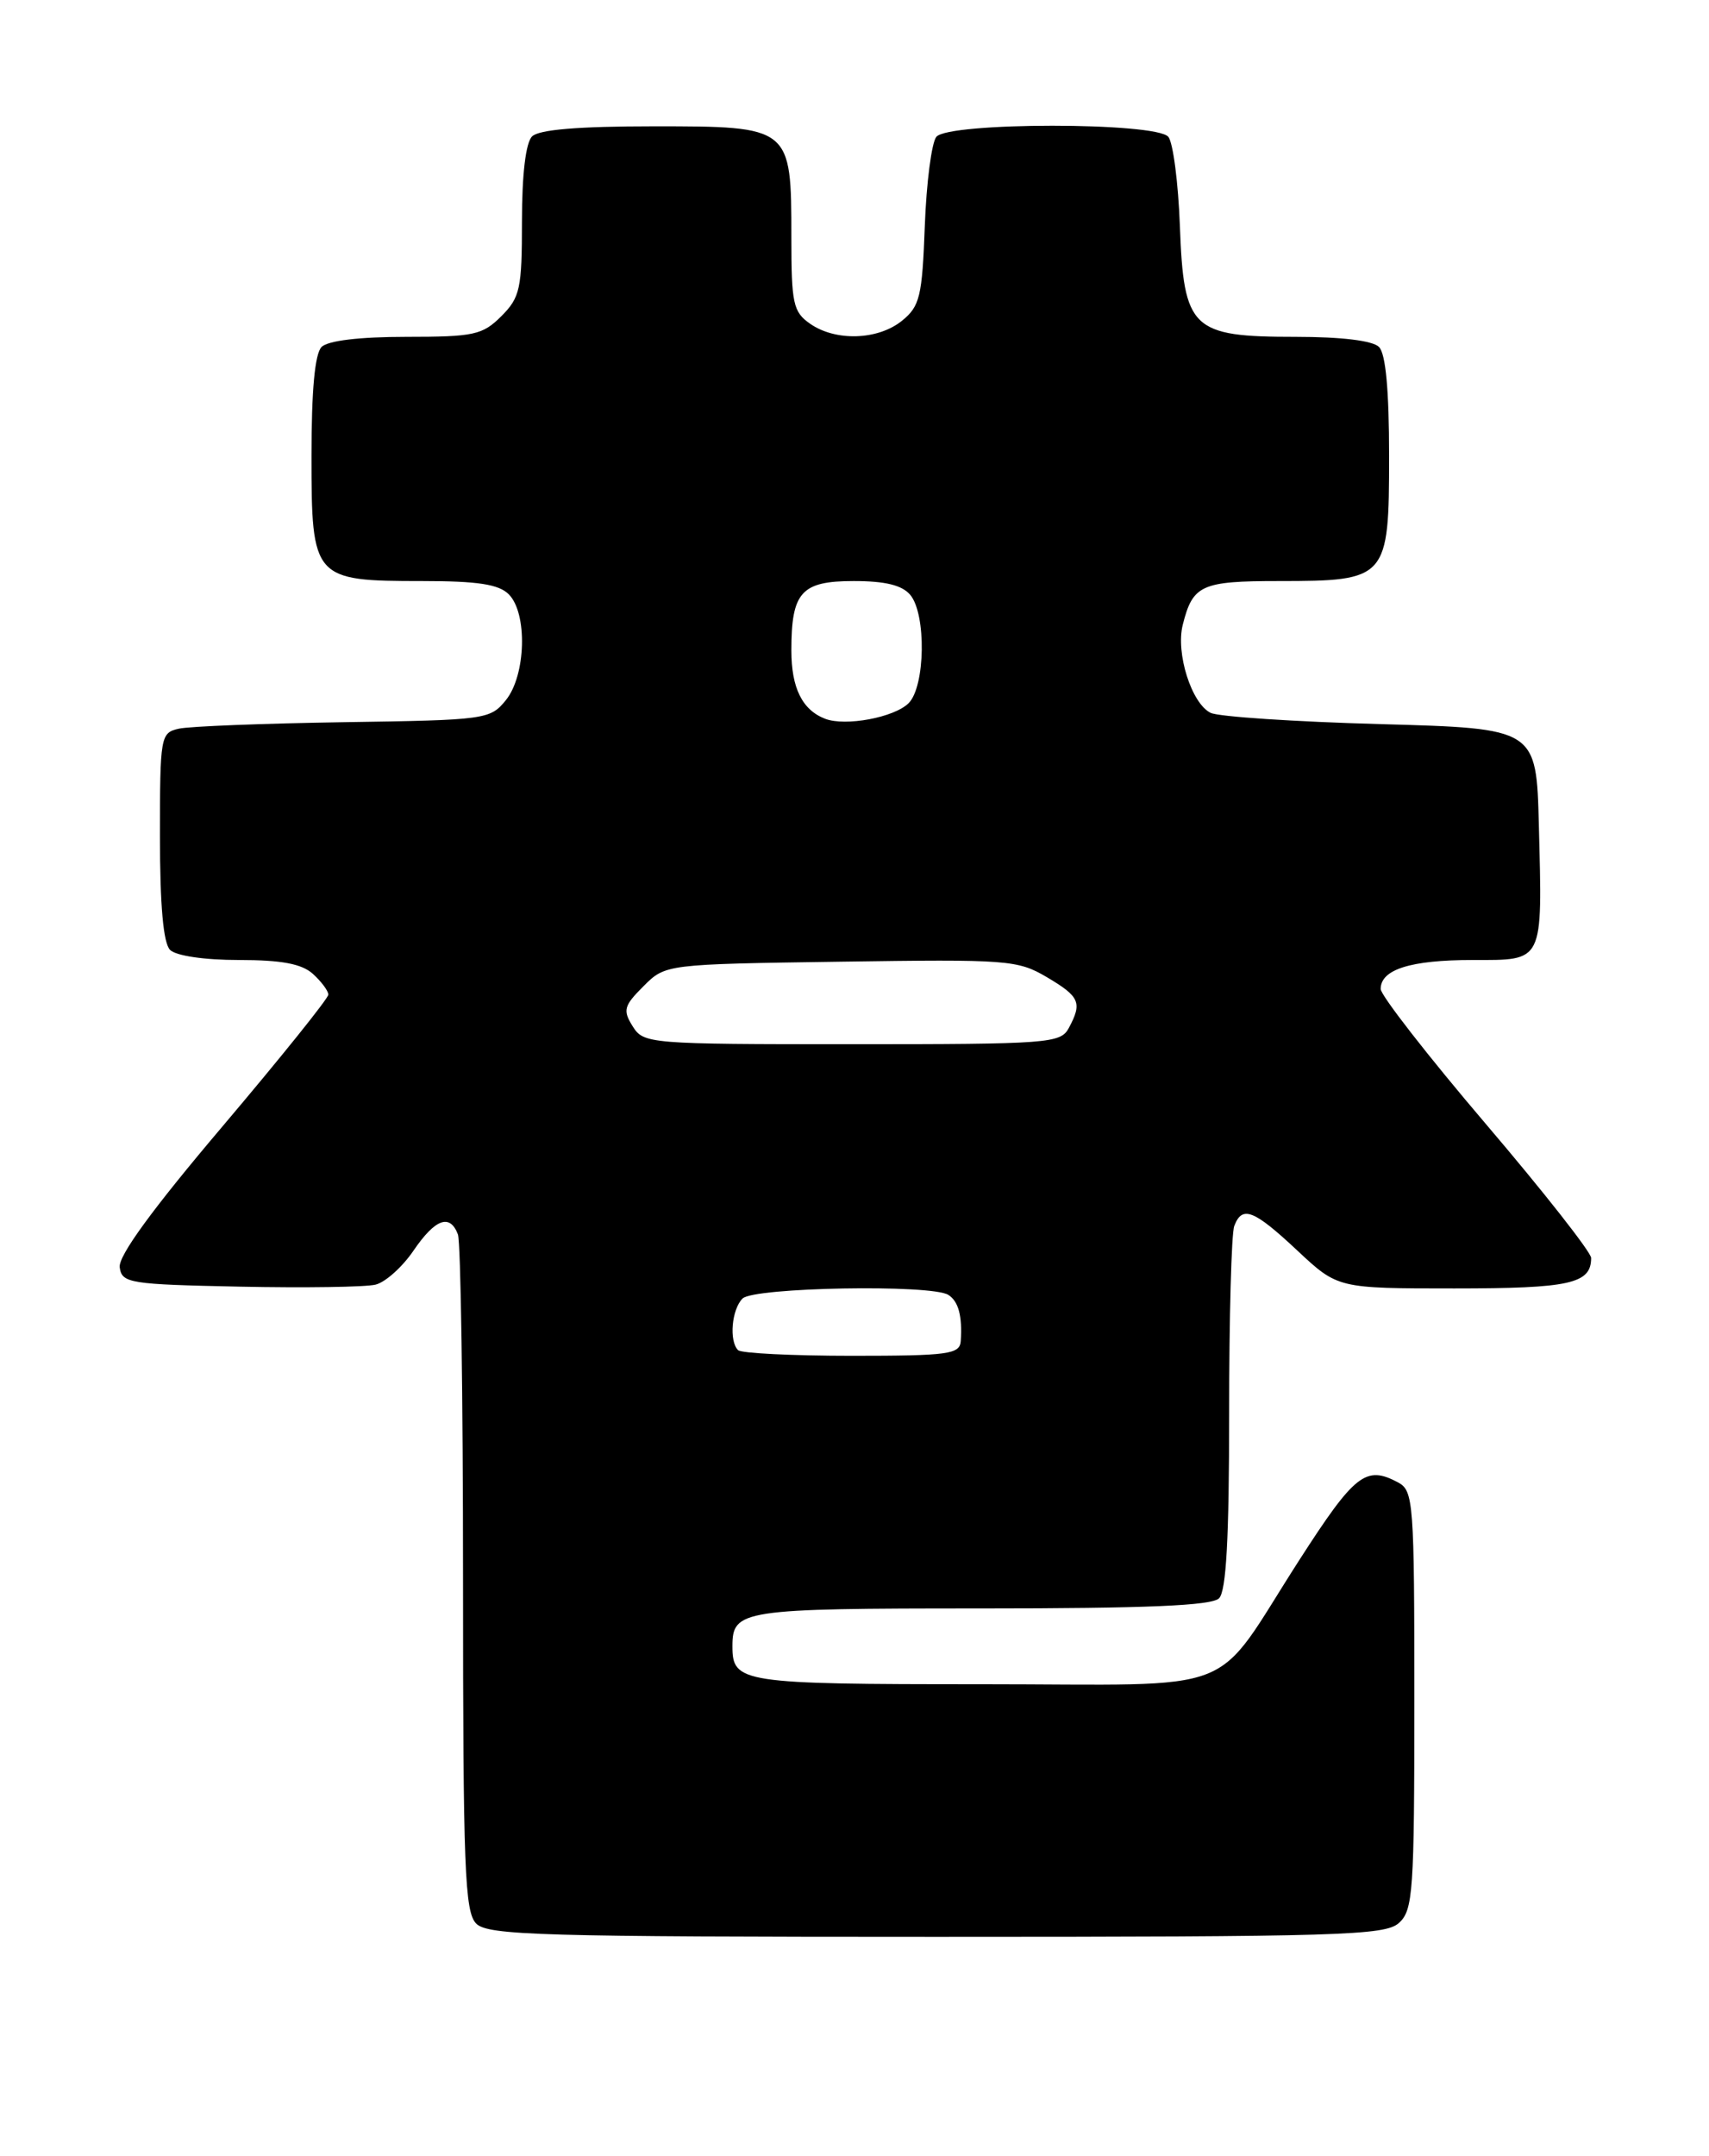 <?xml version="1.0" encoding="UTF-8" standalone="no"?>
<!DOCTYPE svg PUBLIC "-//W3C//DTD SVG 1.1//EN" "http://www.w3.org/Graphics/SVG/1.1/DTD/svg11.dtd" >
<svg xmlns="http://www.w3.org/2000/svg" xmlns:xlink="http://www.w3.org/1999/xlink" version="1.1" viewBox="0 0 203 256">
 <g >
 <path fill="currentColor"
d=" M 166.17 228.35 C 167.85 226.83 168.00 224.65 168.00 201.88 C 168.00 178.37 167.90 177.02 166.07 176.04 C 162.24 173.99 160.93 175.01 154.34 185.25 C 143.75 201.71 148.12 200.00 116.53 200.00 C 88.03 200.00 87.00 199.84 87.00 195.50 C 87.00 191.16 88.03 191.00 116.50 191.00 C 136.24 191.00 143.93 190.67 144.80 189.80 C 145.66 188.94 146.00 182.66 146.00 167.88 C 146.00 156.49 146.27 146.45 146.61 145.58 C 147.55 143.12 148.92 143.65 154.10 148.50 C 158.91 153.00 158.91 153.00 172.76 153.00 C 186.50 153.00 189.00 152.44 189.00 149.38 C 189.00 148.71 183.38 141.55 176.50 133.48 C 169.62 125.41 164.00 118.19 164.00 117.44 C 164.00 115.12 167.56 114.00 174.92 114.00 C 183.43 114.00 183.21 114.46 182.79 98.00 C 182.50 86.50 182.50 86.50 164.00 85.99 C 153.82 85.71 144.73 85.11 143.80 84.65 C 141.54 83.55 139.64 77.57 140.49 74.20 C 141.68 69.46 142.68 69.00 151.90 69.00 C 164.78 69.00 165.00 68.75 165.00 54.14 C 165.00 46.34 164.60 42.00 163.80 41.20 C 163.05 40.45 159.34 40.00 153.91 40.00 C 141.53 40.00 140.61 39.12 140.15 26.84 C 139.96 21.70 139.34 16.94 138.78 16.25 C 137.34 14.49 112.66 14.49 111.22 16.25 C 110.66 16.94 110.04 21.70 109.85 26.84 C 109.54 35.23 109.26 36.37 107.14 38.09 C 104.28 40.40 99.25 40.56 96.22 38.44 C 94.21 37.04 94.00 36.04 94.00 28.17 C 94.00 15.02 93.98 15.00 77.64 15.00 C 68.68 15.00 64.01 15.39 63.20 16.20 C 62.45 16.95 62.00 20.70 62.00 26.25 C 62.00 34.30 61.78 35.31 59.55 37.55 C 57.31 39.78 56.30 40.00 48.25 40.00 C 42.70 40.00 38.95 40.45 38.20 41.20 C 37.40 42.00 37.00 46.34 37.00 54.14 C 37.00 68.76 37.21 69.00 50.15 69.00 C 56.73 69.00 59.24 69.38 60.43 70.57 C 62.68 72.82 62.48 80.19 60.09 83.14 C 58.23 85.44 57.71 85.51 40.84 85.76 C 31.30 85.91 22.49 86.25 21.25 86.53 C 19.07 87.02 19.00 87.40 19.00 99.32 C 19.00 107.54 19.40 112.00 20.20 112.80 C 20.90 113.50 24.28 114.00 28.37 114.00 C 33.45 114.00 35.84 114.45 37.17 115.65 C 38.18 116.57 39.00 117.67 39.00 118.11 C 39.00 118.56 33.36 125.57 26.47 133.71 C 18.05 143.64 14.03 149.16 14.22 150.50 C 14.48 152.38 15.37 152.52 28.50 152.79 C 36.20 152.95 43.45 152.84 44.61 152.55 C 45.77 152.27 47.80 150.45 49.11 148.52 C 51.70 144.73 53.44 144.09 54.39 146.58 C 54.73 147.45 55.00 165.87 55.00 187.51 C 55.00 221.95 55.20 227.05 56.57 228.43 C 57.96 229.82 64.30 230.00 111.24 230.00 C 159.25 230.00 164.52 229.84 166.17 228.35 Z  M 87.67 160.33 C 86.58 159.25 86.91 155.49 88.20 154.20 C 89.53 152.87 110.66 152.49 112.65 153.77 C 113.85 154.53 114.32 156.28 114.12 159.25 C 114.01 160.82 112.68 161.00 101.17 161.00 C 94.11 161.00 88.03 160.70 87.67 160.33 Z  M 75.15 121.87 C 73.96 119.97 74.10 119.44 76.43 117.12 C 79.04 114.50 79.04 114.50 99.87 114.20 C 119.69 113.91 120.88 113.99 124.35 116.04 C 128.26 118.35 128.57 119.06 126.96 122.07 C 125.98 123.90 124.63 124.00 101.21 124.00 C 77.04 124.00 76.45 123.95 75.15 121.87 Z  M 98.00 85.35 C 95.29 84.30 94.00 81.69 94.00 77.24 C 94.00 70.31 95.17 69.00 101.41 69.00 C 105.16 69.00 107.16 69.49 108.13 70.65 C 110.04 72.95 109.91 81.52 107.93 83.50 C 106.23 85.20 100.41 86.29 98.00 85.35 Z "/>
</g>
</svg>